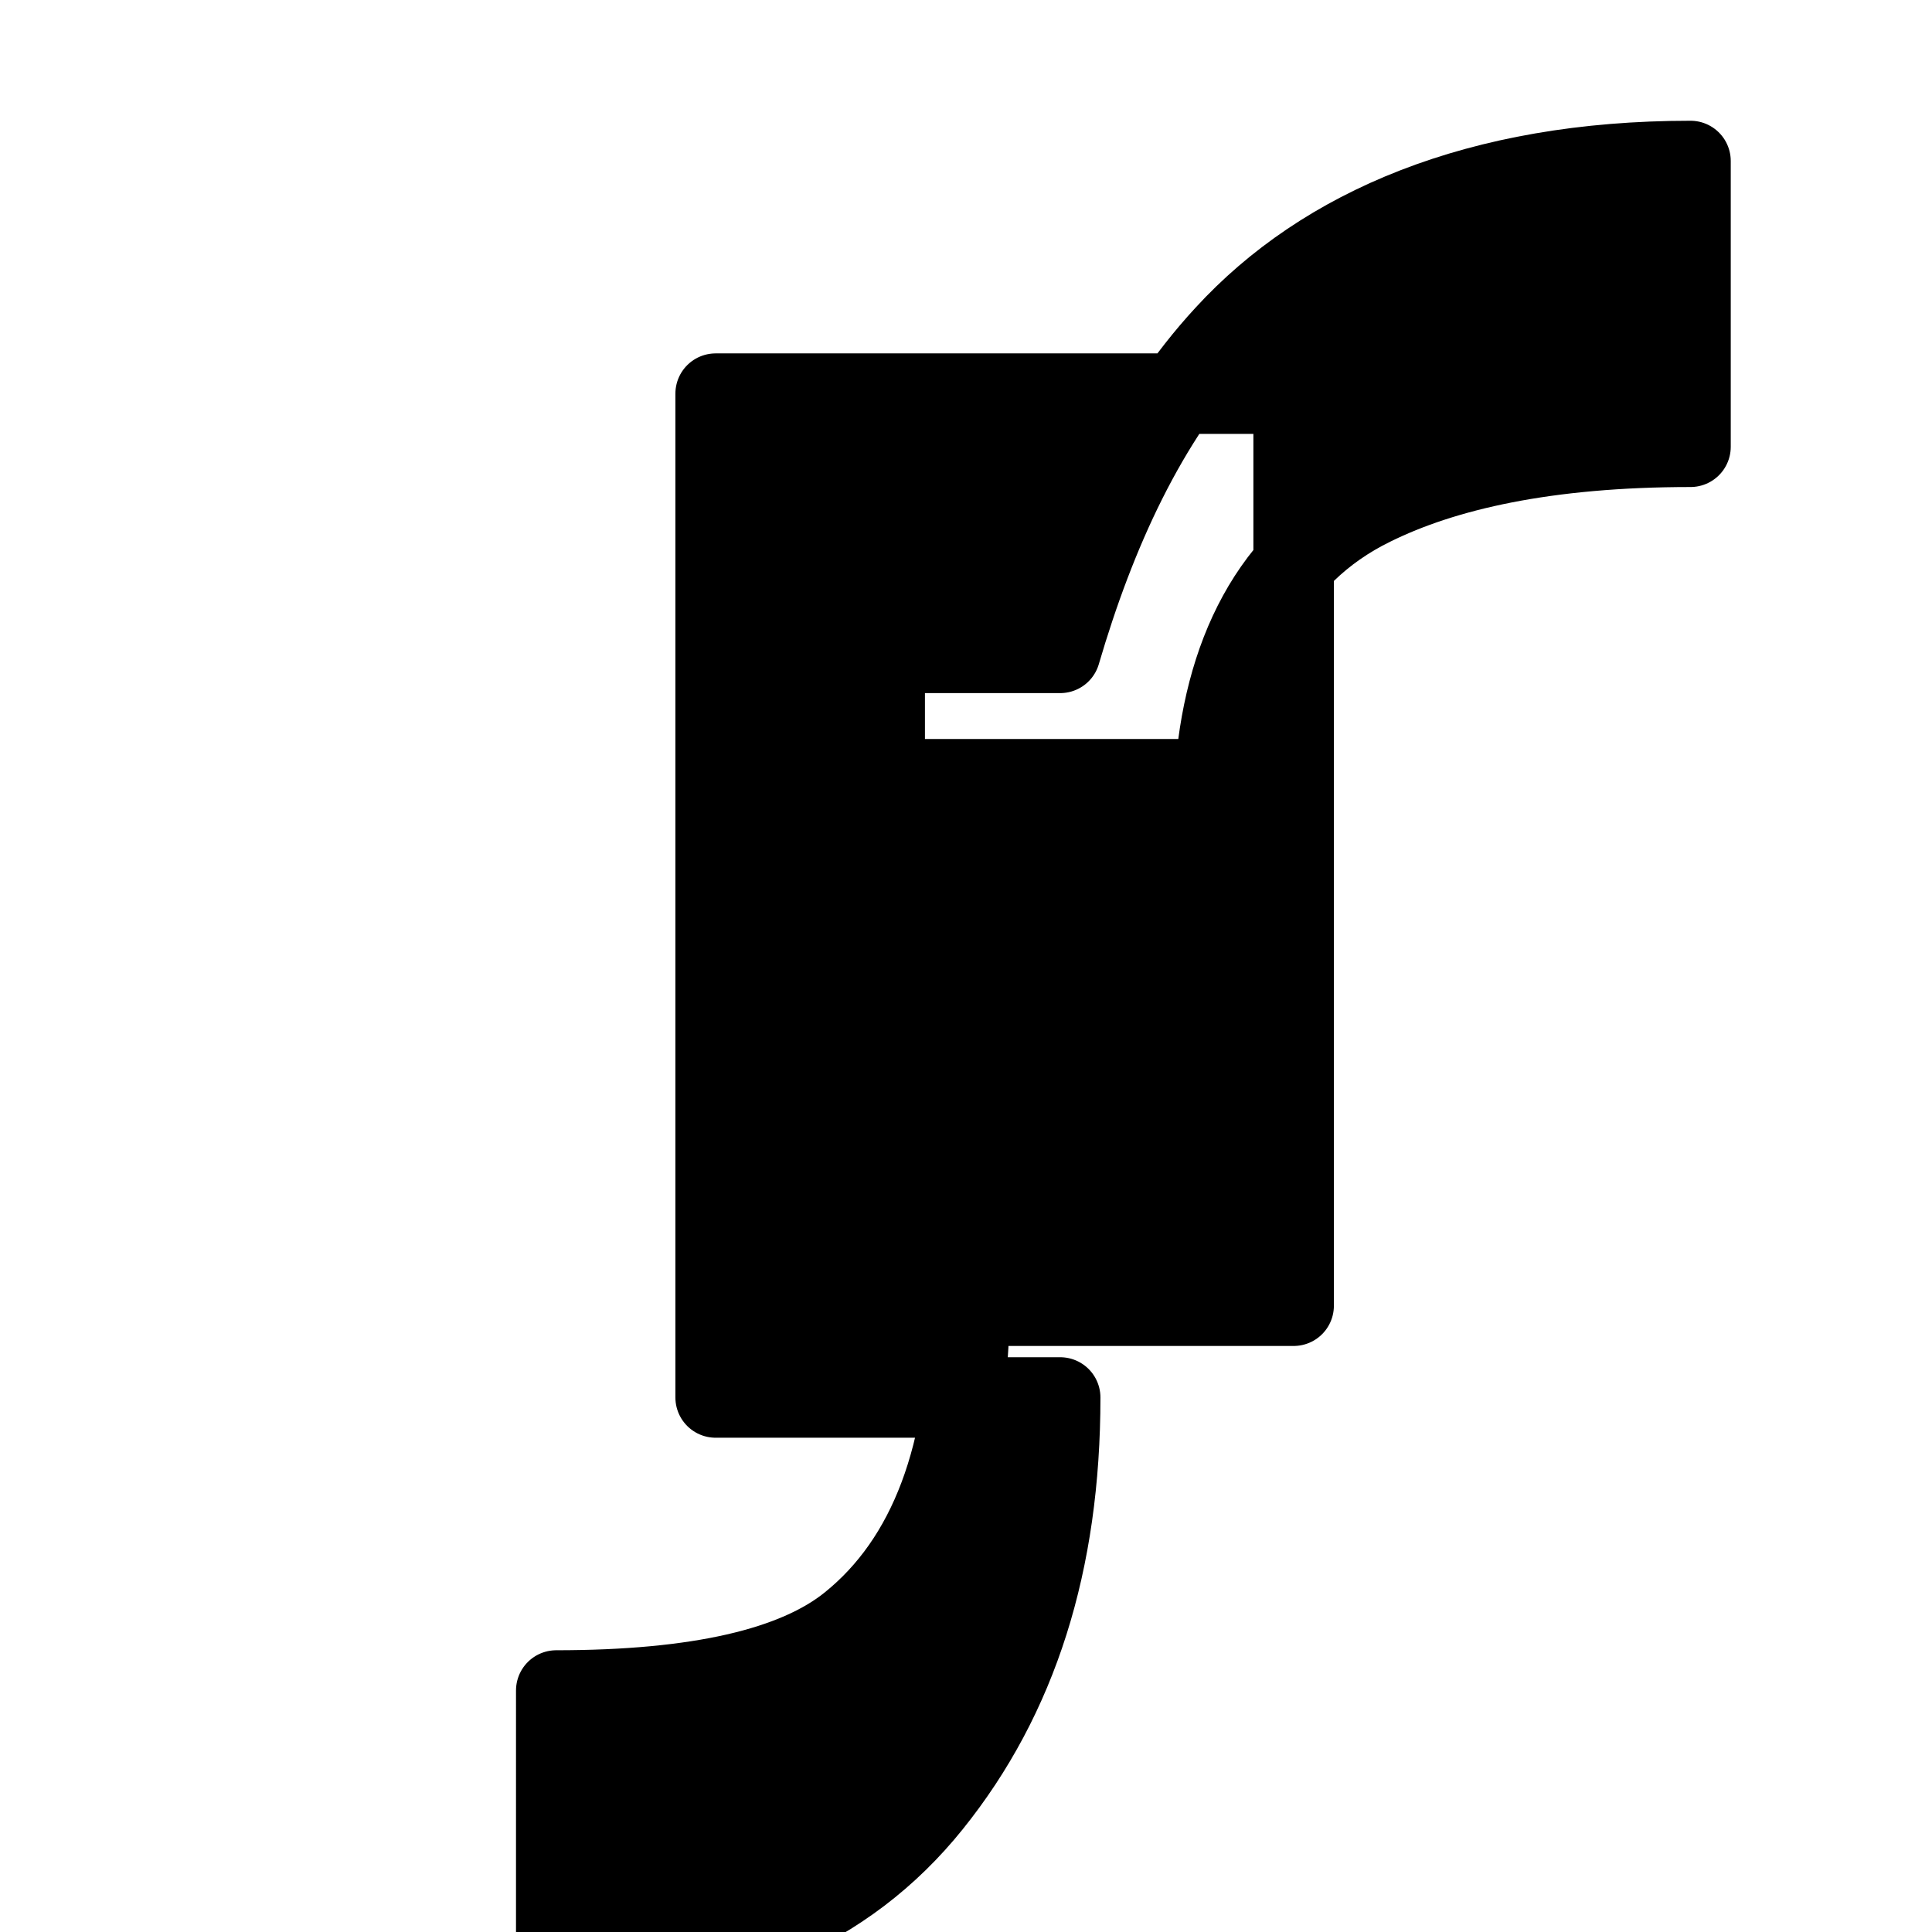 <svg xmlns="http://www.w3.org/2000/svg" width="24" height="24" viewBox="0 0 24 24" fill="currentColor" stroke="currentColor" stroke-width="1" stroke-linecap="round" stroke-linejoin="round">
  <path d="M13.17,8.11c0.44-1.5,1.07-2.89,2.05-3.95C16.44,2.83,18.36,2,21,2v3.55c-1.79,0-3.06,0.29-3.95,0.73  c-1.27,0.62-1.86,1.87-1.96,3.4h-4.1V8.11z M13.17,17.36c0,2.05-0.53,3.72-1.6,5.05c-1.06,1.32-2.62,1.99-4.66,1.99V21  c1.76,0,2.97-0.28,3.65-0.83c0.98-0.79,1.48-2.11,1.48-3.95h4.03V4.89H8.89v12.47H13.17z"/>
</svg>